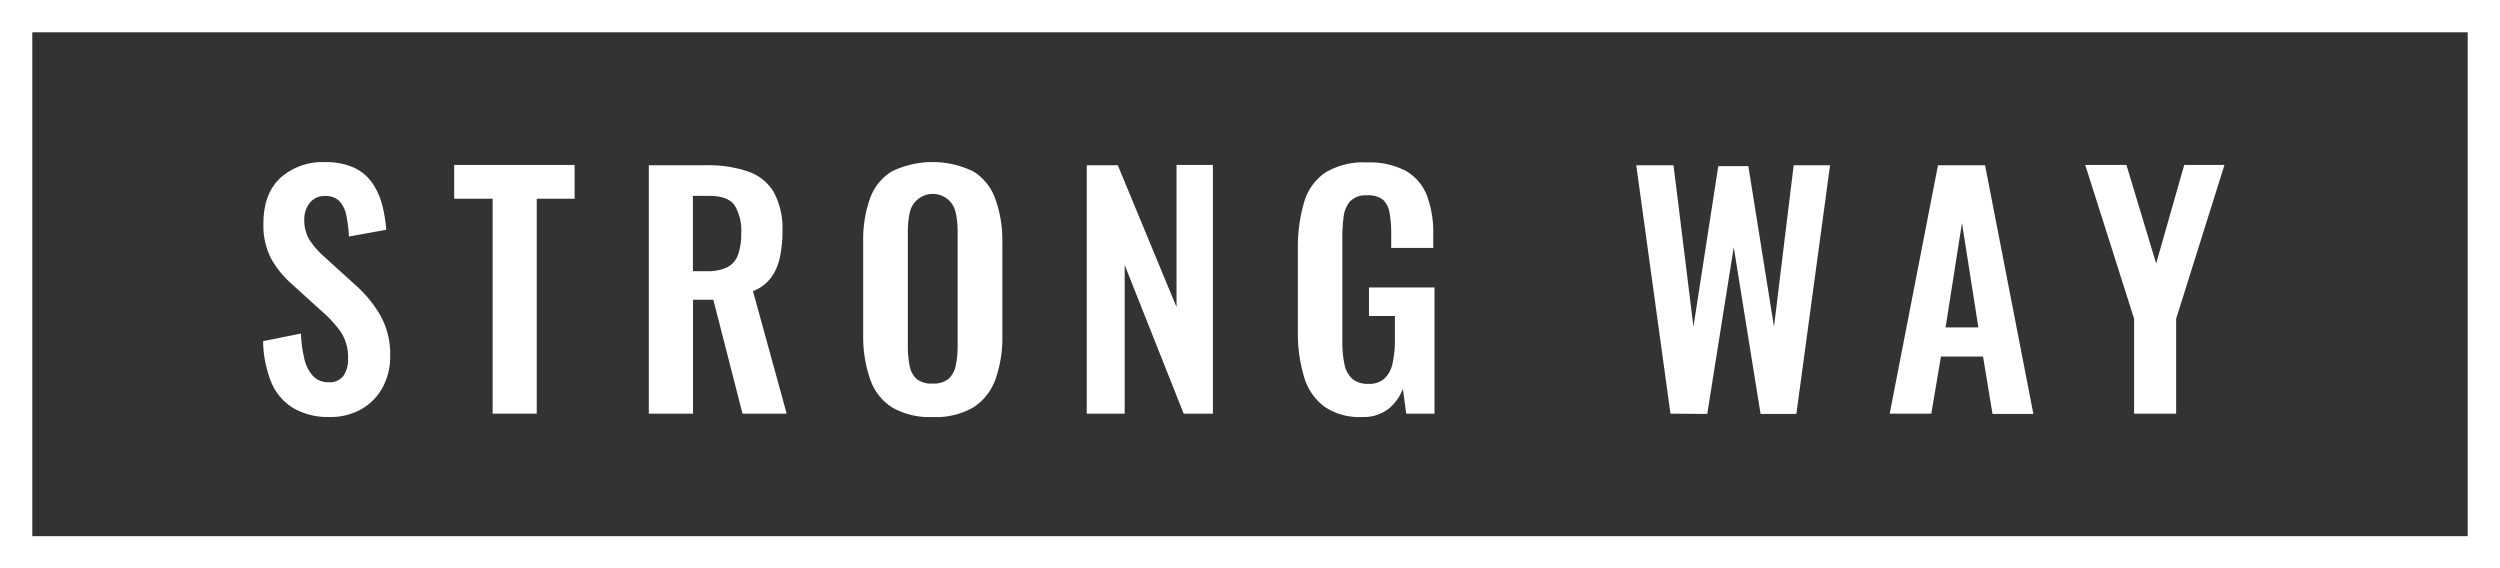 <svg xmlns="http://www.w3.org/2000/svg" viewBox="0 0 402.58 91.54"><rect x="0" y="0" width="402.58" height="91.54" fill="#333333" stroke="none"/><defs><style>.cls-1{fill:#fff;}</style></defs><g id="Layer_2" data-name="Layer 2"><g id="Layer_1-2" data-name="Layer 1"><path class="cls-1" d="M53.12,67.15a11.19,11.19,0,0,1-5.85-1.41,8.8,8.8,0,0,1-3.56-4.12,18.32,18.32,0,0,1-1.34-6.68l6.1-1.23a19.37,19.37,0,0,0,.55,4.1,6,6,0,0,0,1.39,2.74,3.26,3.26,0,0,0,2.47,1,2.75,2.75,0,0,0,2.45-1.07,4.66,4.66,0,0,0,.72-2.69,7.42,7.42,0,0,0-1.15-4.3,18.35,18.35,0,0,0-3.07-3.36l-4.9-4.45a15.08,15.08,0,0,1-3.29-4.08A11.6,11.6,0,0,1,42.42,36c0-3.17.89-5.61,2.69-7.32a10.2,10.2,0,0,1,7.34-2.57A10.75,10.75,0,0,1,57,27a7.3,7.3,0,0,1,2.9,2.4,10.85,10.85,0,0,1,1.61,3.49A20.73,20.73,0,0,1,62.19,37l-6,1.09a22.37,22.37,0,0,0-.41-3.36,4.71,4.71,0,0,0-1.11-2.32,3,3,0,0,0-2.32-.84,2.91,2.91,0,0,0-2.43,1.06A4.13,4.13,0,0,0,49,35.26a6.15,6.15,0,0,0,.82,3.34,13.22,13.22,0,0,0,2.35,2.7l4.85,4.4a20.13,20.13,0,0,1,4.1,4.87,12.66,12.66,0,0,1,1.71,6.74,10.37,10.37,0,0,1-1.23,5.1,8.85,8.85,0,0,1-3.41,3.48A10,10,0,0,1,53.12,67.15Z"/><path class="cls-1" d="M79.33,66.61V32H73.14V26.56H92.53V32h-6.1V66.61Z"/><path class="cls-1" d="M104.48,66.61v-40h9.31a19.79,19.79,0,0,1,6.65,1,7.71,7.71,0,0,1,4.13,3.28A12.17,12.17,0,0,1,126,37.14a19.78,19.78,0,0,1-.43,4.35,8.33,8.33,0,0,1-1.46,3.29,6.55,6.55,0,0,1-2.86,2.1l5.43,19.73h-7.11l-4.7-18.34h-3.27V66.61Zm7.1-22.94h2.21a7.39,7.39,0,0,0,3.29-.62,3.53,3.53,0,0,0,1.75-2,9.72,9.72,0,0,0,.53-3.48,7.8,7.8,0,0,0-1.08-4.53c-.72-1-2.09-1.5-4.1-1.5h-2.6Z"/><path class="cls-1" d="M150.18,67.15a12,12,0,0,1-6.58-1.58A8.66,8.66,0,0,1,140.1,61,20.82,20.82,0,0,1,139,54V39a20.1,20.1,0,0,1,1.06-6.94,8.45,8.45,0,0,1,3.5-4.43,15,15,0,0,1,13.22,0,8.62,8.62,0,0,1,3.51,4.43A19.84,19.84,0,0,1,161.41,39v15a20.17,20.17,0,0,1-1.08,7,9,9,0,0,1-3.51,4.55A11.9,11.9,0,0,1,150.18,67.15Zm0-5.39a3.69,3.69,0,0,0,2.61-.79,4,4,0,0,0,1.13-2.17,15,15,0,0,0,.29-3V37.34a14.53,14.53,0,0,0-.29-3,3.83,3.83,0,0,0-1.13-2.1,3.79,3.79,0,0,0-6.31,2.1,14.53,14.53,0,0,0-.29,3V55.78a15.78,15.78,0,0,0,.27,3A3.78,3.78,0,0,0,147.58,61,3.73,3.73,0,0,0,150.18,61.76Z"/><path class="cls-1" d="M175,66.61v-40H180l9.46,22.84V26.56h5.86V66.61h-4.71l-9.5-23.93V66.61Z"/><path class="cls-1" d="M219.34,67.15a10,10,0,0,1-6.09-1.68A9.16,9.16,0,0,1,210,60.7a24,24,0,0,1-1-7.29V40a25.36,25.36,0,0,1,1-7.42,8.67,8.67,0,0,1,3.39-4.77,11.73,11.73,0,0,1,6.69-1.65,12.5,12.5,0,0,1,6.34,1.38,7.83,7.83,0,0,1,3.38,4,17,17,0,0,1,1,6.31v2.07h-6.77V37.59a17.66,17.66,0,0,0-.27-3.32,3.62,3.62,0,0,0-1.05-2.1,3.83,3.83,0,0,0-2.57-.71,3.45,3.45,0,0,0-2.71.94,4.59,4.59,0,0,0-1.06,2.47,24.81,24.81,0,0,0-.21,3.36V55a17.29,17.29,0,0,0,.33,3.61A4.33,4.33,0,0,0,217.76,61a3.77,3.77,0,0,0,2.59.81,3.61,3.61,0,0,0,2.64-.89,4.81,4.81,0,0,0,1.27-2.47,17.06,17.06,0,0,0,.36-3.76V50.89h-4.17v-4.6H231V66.61h-4.56l-.53-4a7.6,7.6,0,0,1-2.33,3.24A6.56,6.56,0,0,1,219.34,67.15Z"/><path class="cls-1" d="M269,66.61l-5.51-40h6l3.21,26,4-25.86h4.84l4.13,25.86,3.17-26h5.86l-5.43,40.05h-5.76l-4.32-26.85-4.27,26.85Z"/><path class="cls-1" d="M304.3,66.61l7.78-40h7.58l7.78,40.05h-6.58l-1.53-9.25h-6.77L311,66.61Zm9-13.89h5.28l-2.64-16.81Z"/><path class="cls-1" d="M343.66,66.61V51.33l-7.87-24.77h6.63l4.79,15.87,4.52-15.87h6.48l-7.78,24.77V66.61Z"/><path class="cls-1" d="M402.58,91.54H0V0H402.58ZM5.2,86.34H397.38V5.2H5.2Z"/></g></g></svg>